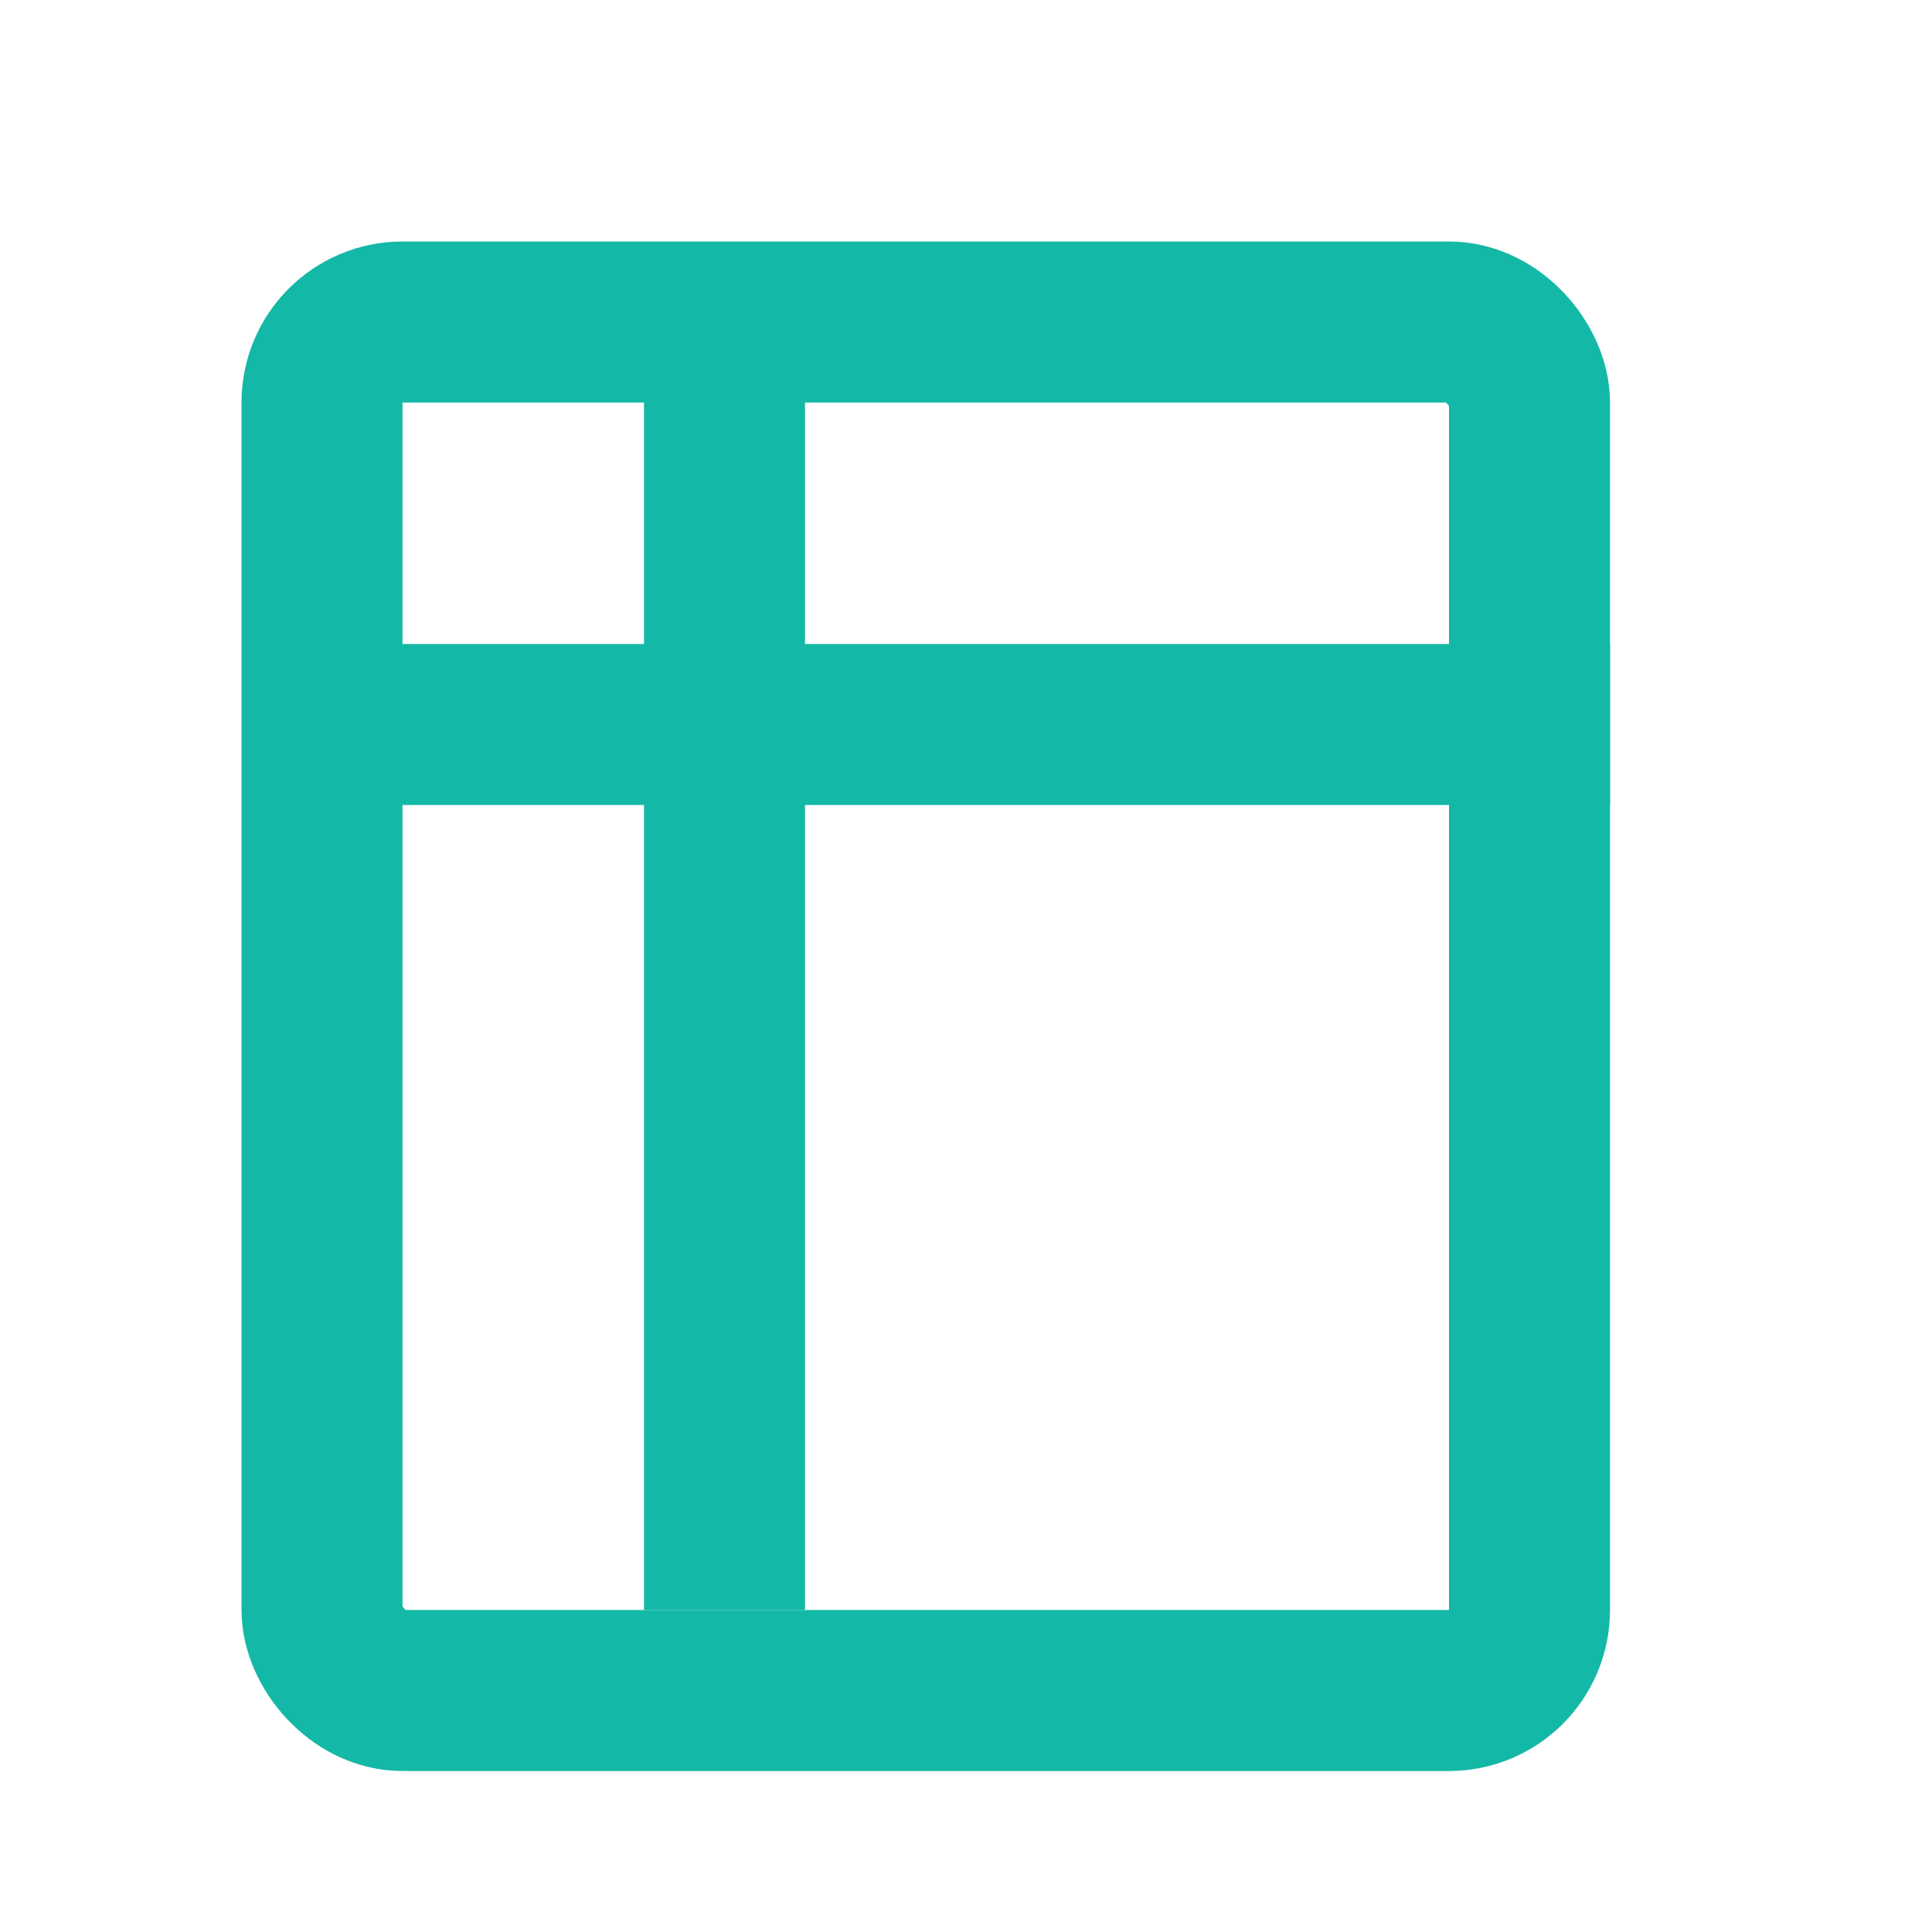<svg width="24" height="24" viewBox="0 0 24 24" fill="none" xmlns="http://www.w3.org/2000/svg">
<rect x="4" y="8" width="16" height="2" fill="#14B8A6"/>
<rect x="8" y="4" width="2" height="16" fill="#14B8A6"/>
<rect x="4" y="4" width="15" height="17" rx="1" stroke="#14B8A6" stroke-width="2"/>
</svg>
